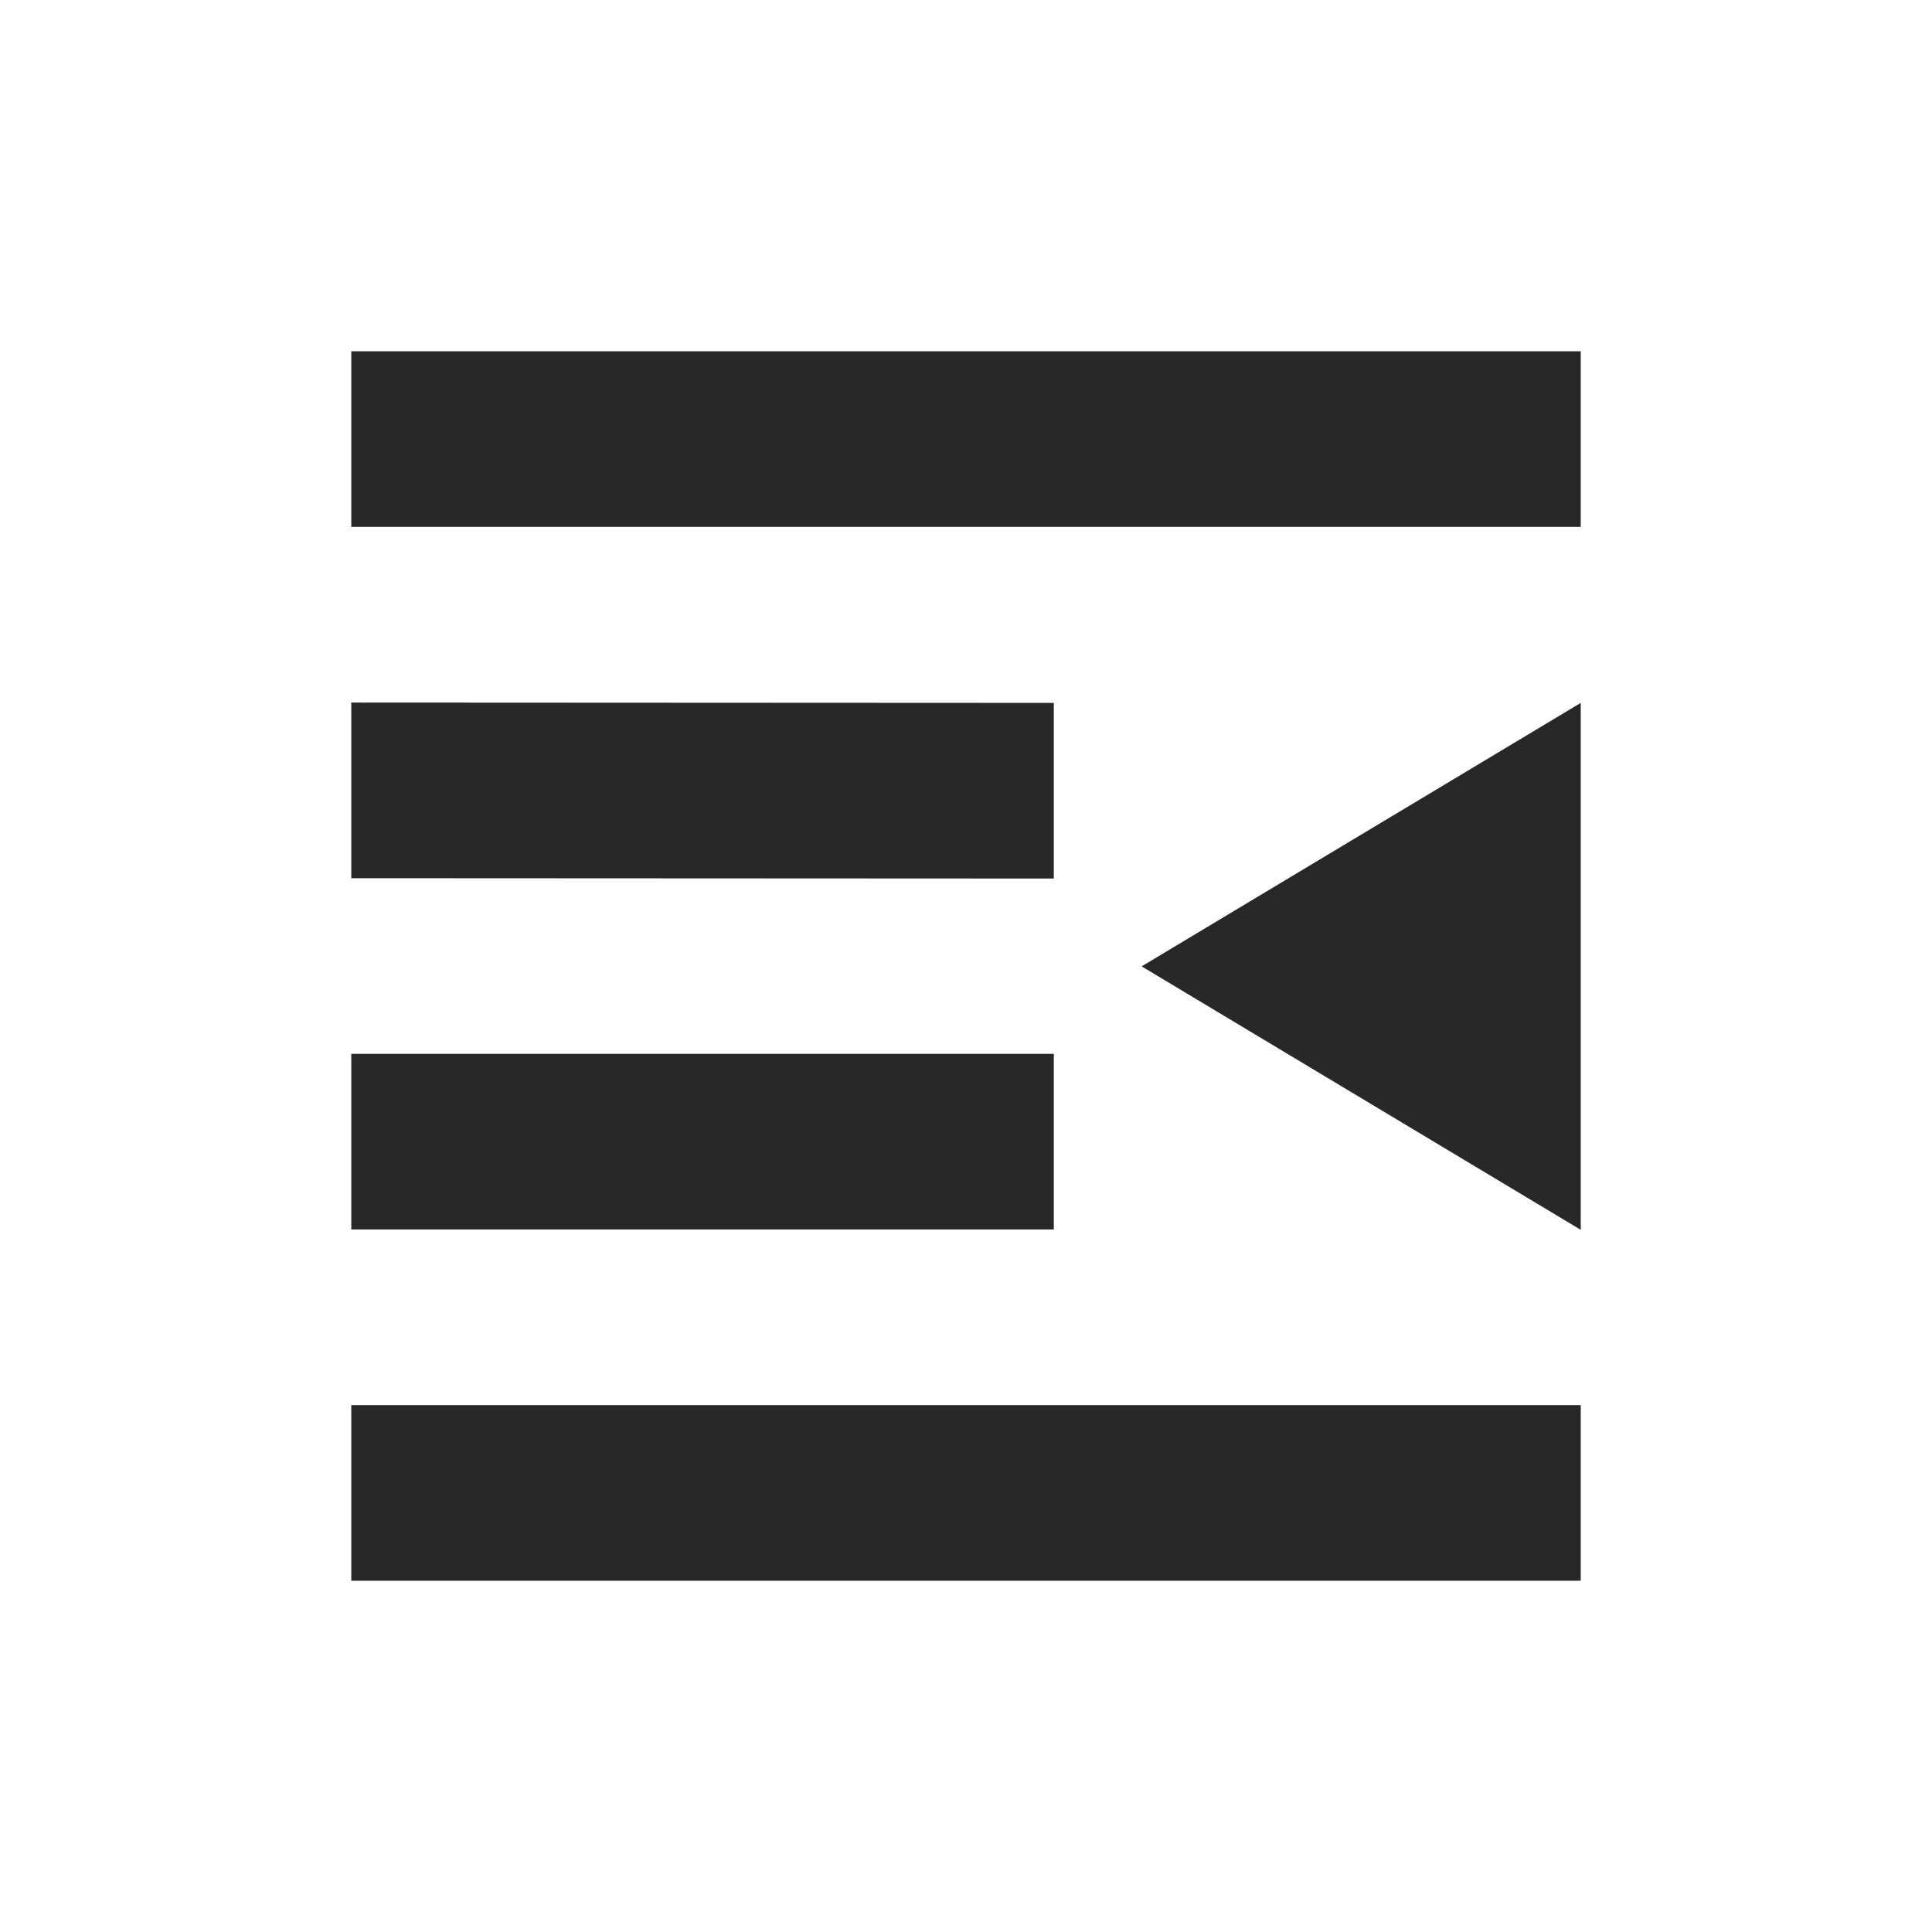 <svg width="22" height="22" version="1.1" xmlns="http://www.w3.org/2000/svg">
  <defs>
    <style id="current-color-scheme" type="text/css">.ColorScheme-Text { color:#282828; } .ColorScheme-Highlight { color:#458588; }</style>
  </defs>
  <path class="ColorScheme-Text" d="m4 4v2h14v-2zm0 4v2l8 0.004v-2zm14 0.004-5 3 5 3zm-14 3.996v2h8v-2zm0 4v2h14v-2z" fill="currentColor"/>
</svg>
